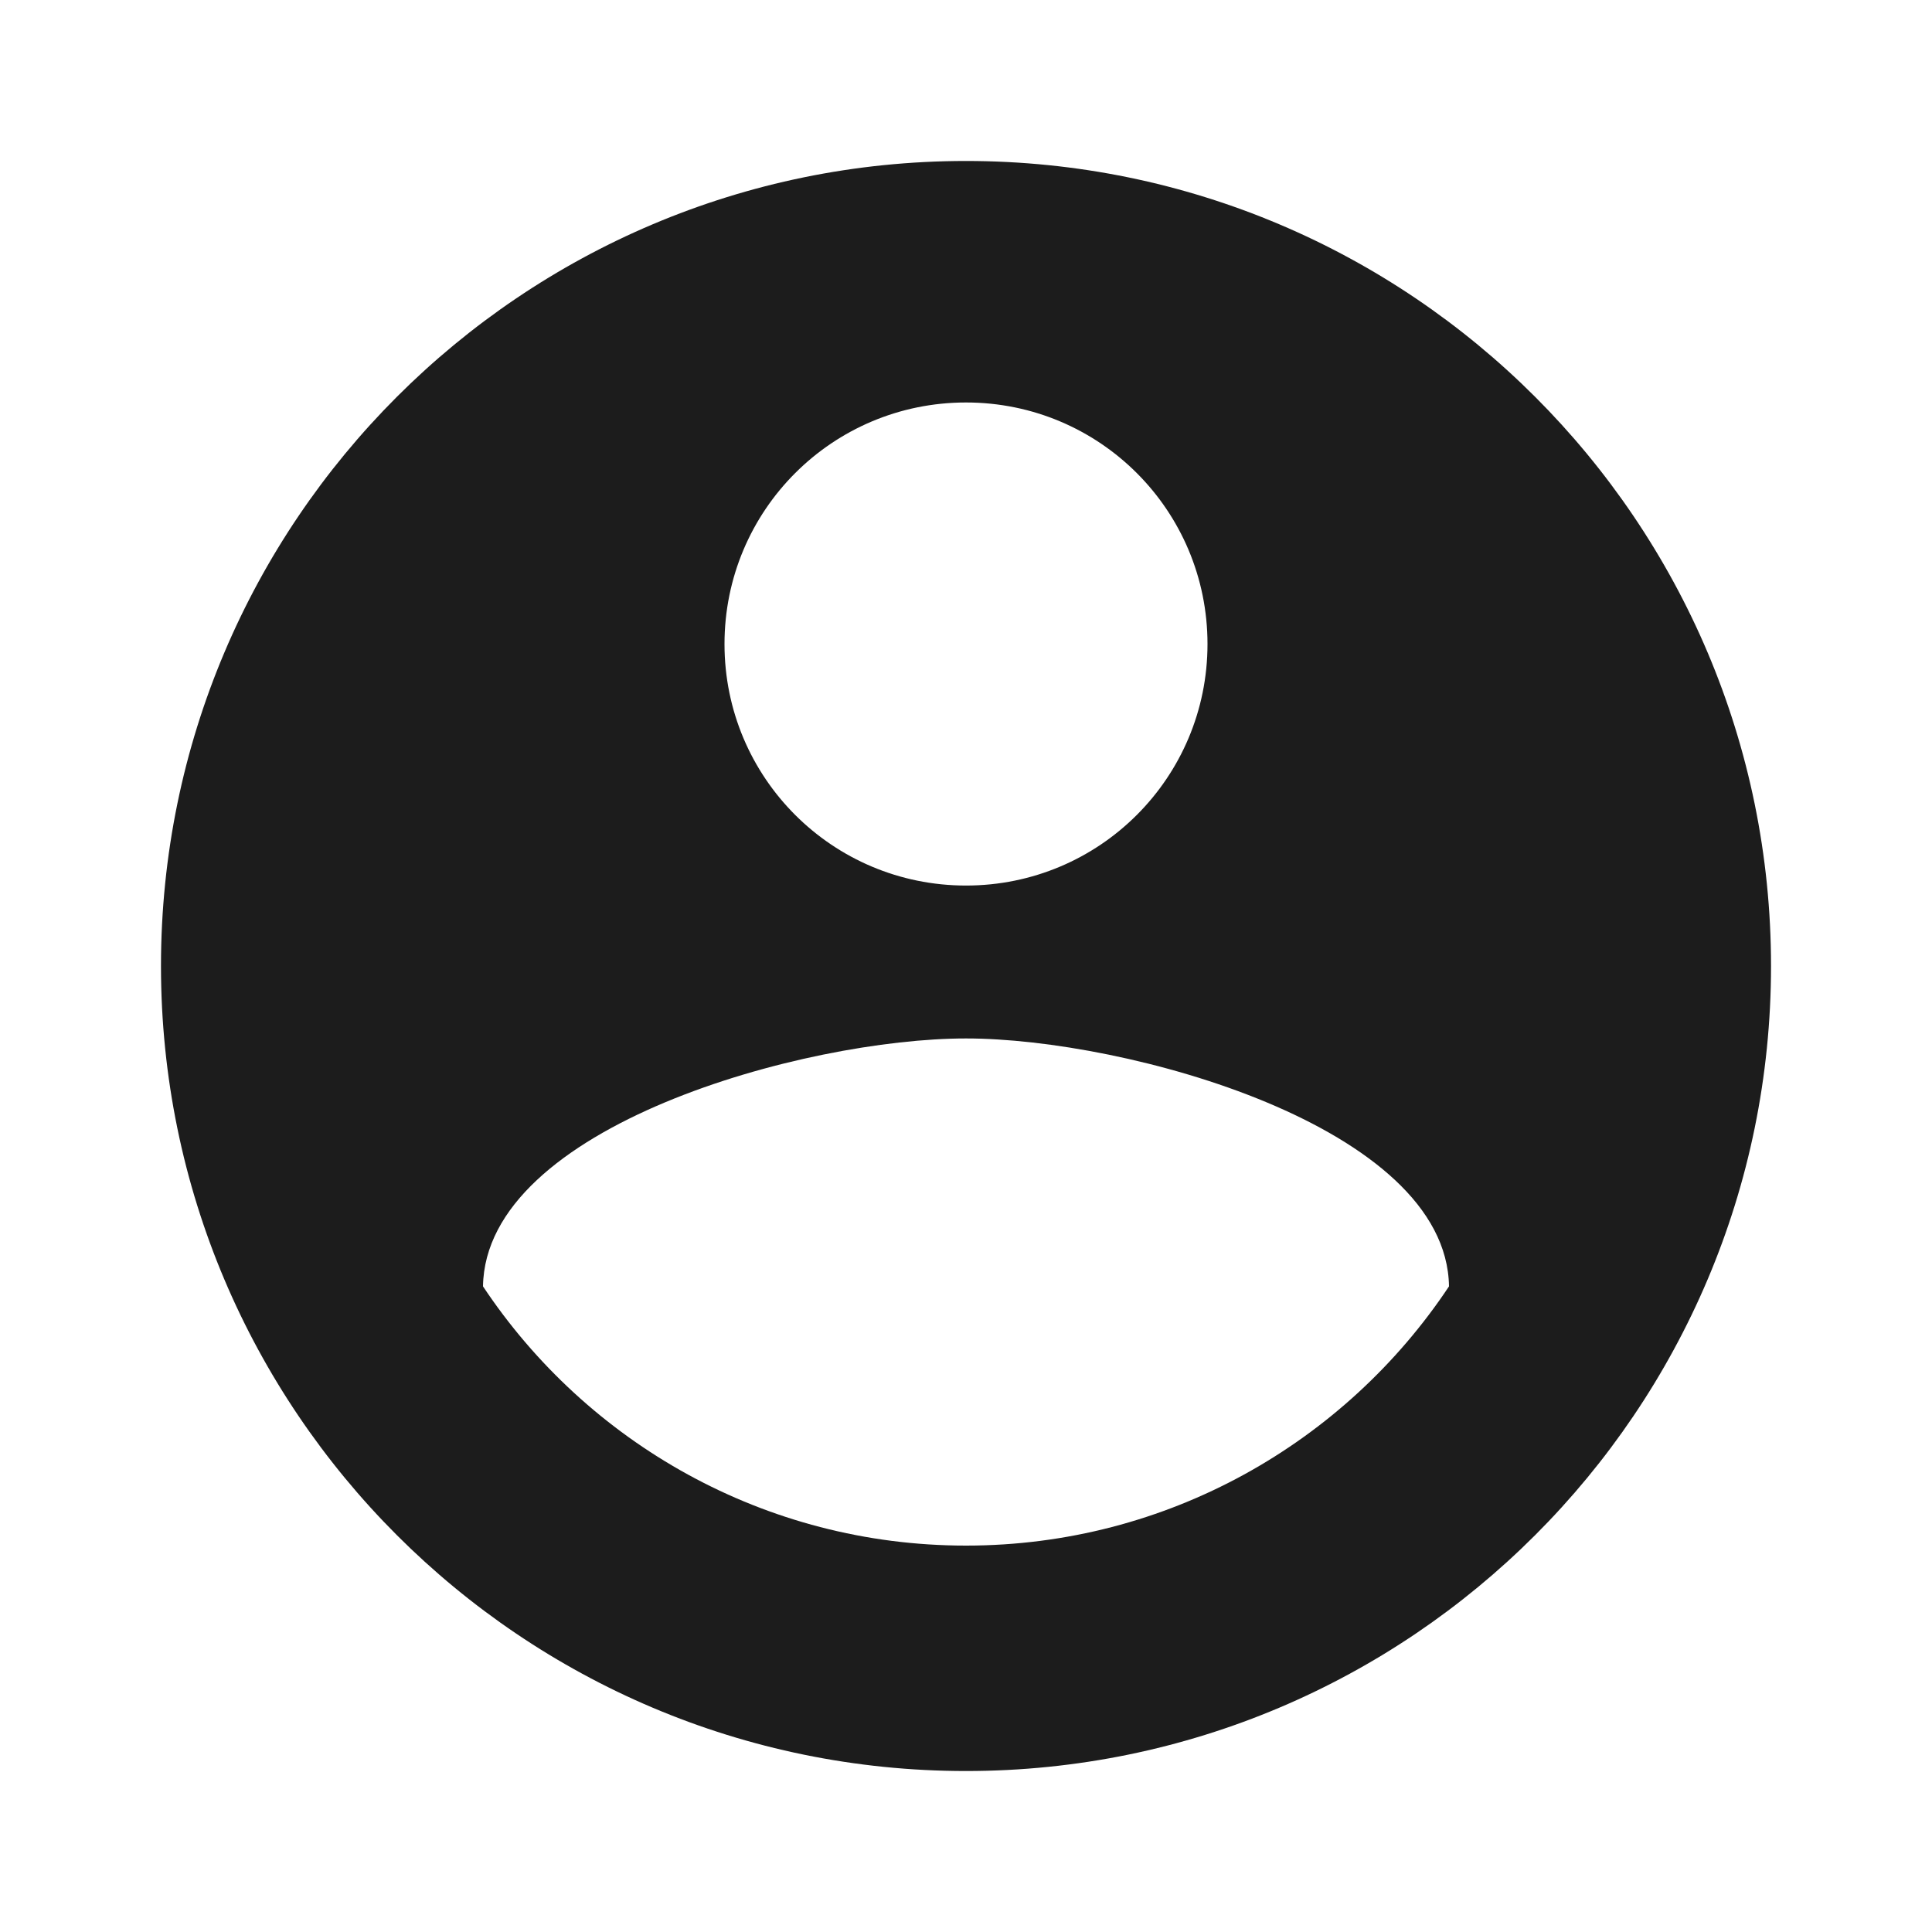 <svg width="28" height="28" viewBox="0 0 28 28" fill="none" xmlns="http://www.w3.org/2000/svg">
<g clip-path="url(#clip0_326_33)">
<path d="M14 2.333C7.56 2.333 2.333 7.56 2.333 14C2.333 20.44 7.56 25.667 14 25.667C20.44 25.667 25.667 20.44 25.667 14C25.667 7.56 20.44 2.333 14 2.333ZM14 5.833C15.937 5.833 17.5 7.397 17.5 9.334C17.5 11.27 15.937 12.834 14 12.834C12.063 12.834 10.5 11.27 10.5 9.334C10.5 7.397 12.063 5.833 14 5.833ZM14 22.4C11.083 22.4 8.505 20.907 7 18.643C7.035 16.322 11.667 15.05 14 15.05C16.322 15.05 20.965 16.322 21 18.643C19.495 20.907 16.917 22.4 14 22.4Z" fill="#1C1C1C"/>
</g>
<defs>
<clipPath id="clip0_326_33">
<rect width="28" height="28" fill="white"/>
</clipPath>
</defs>
</svg>
